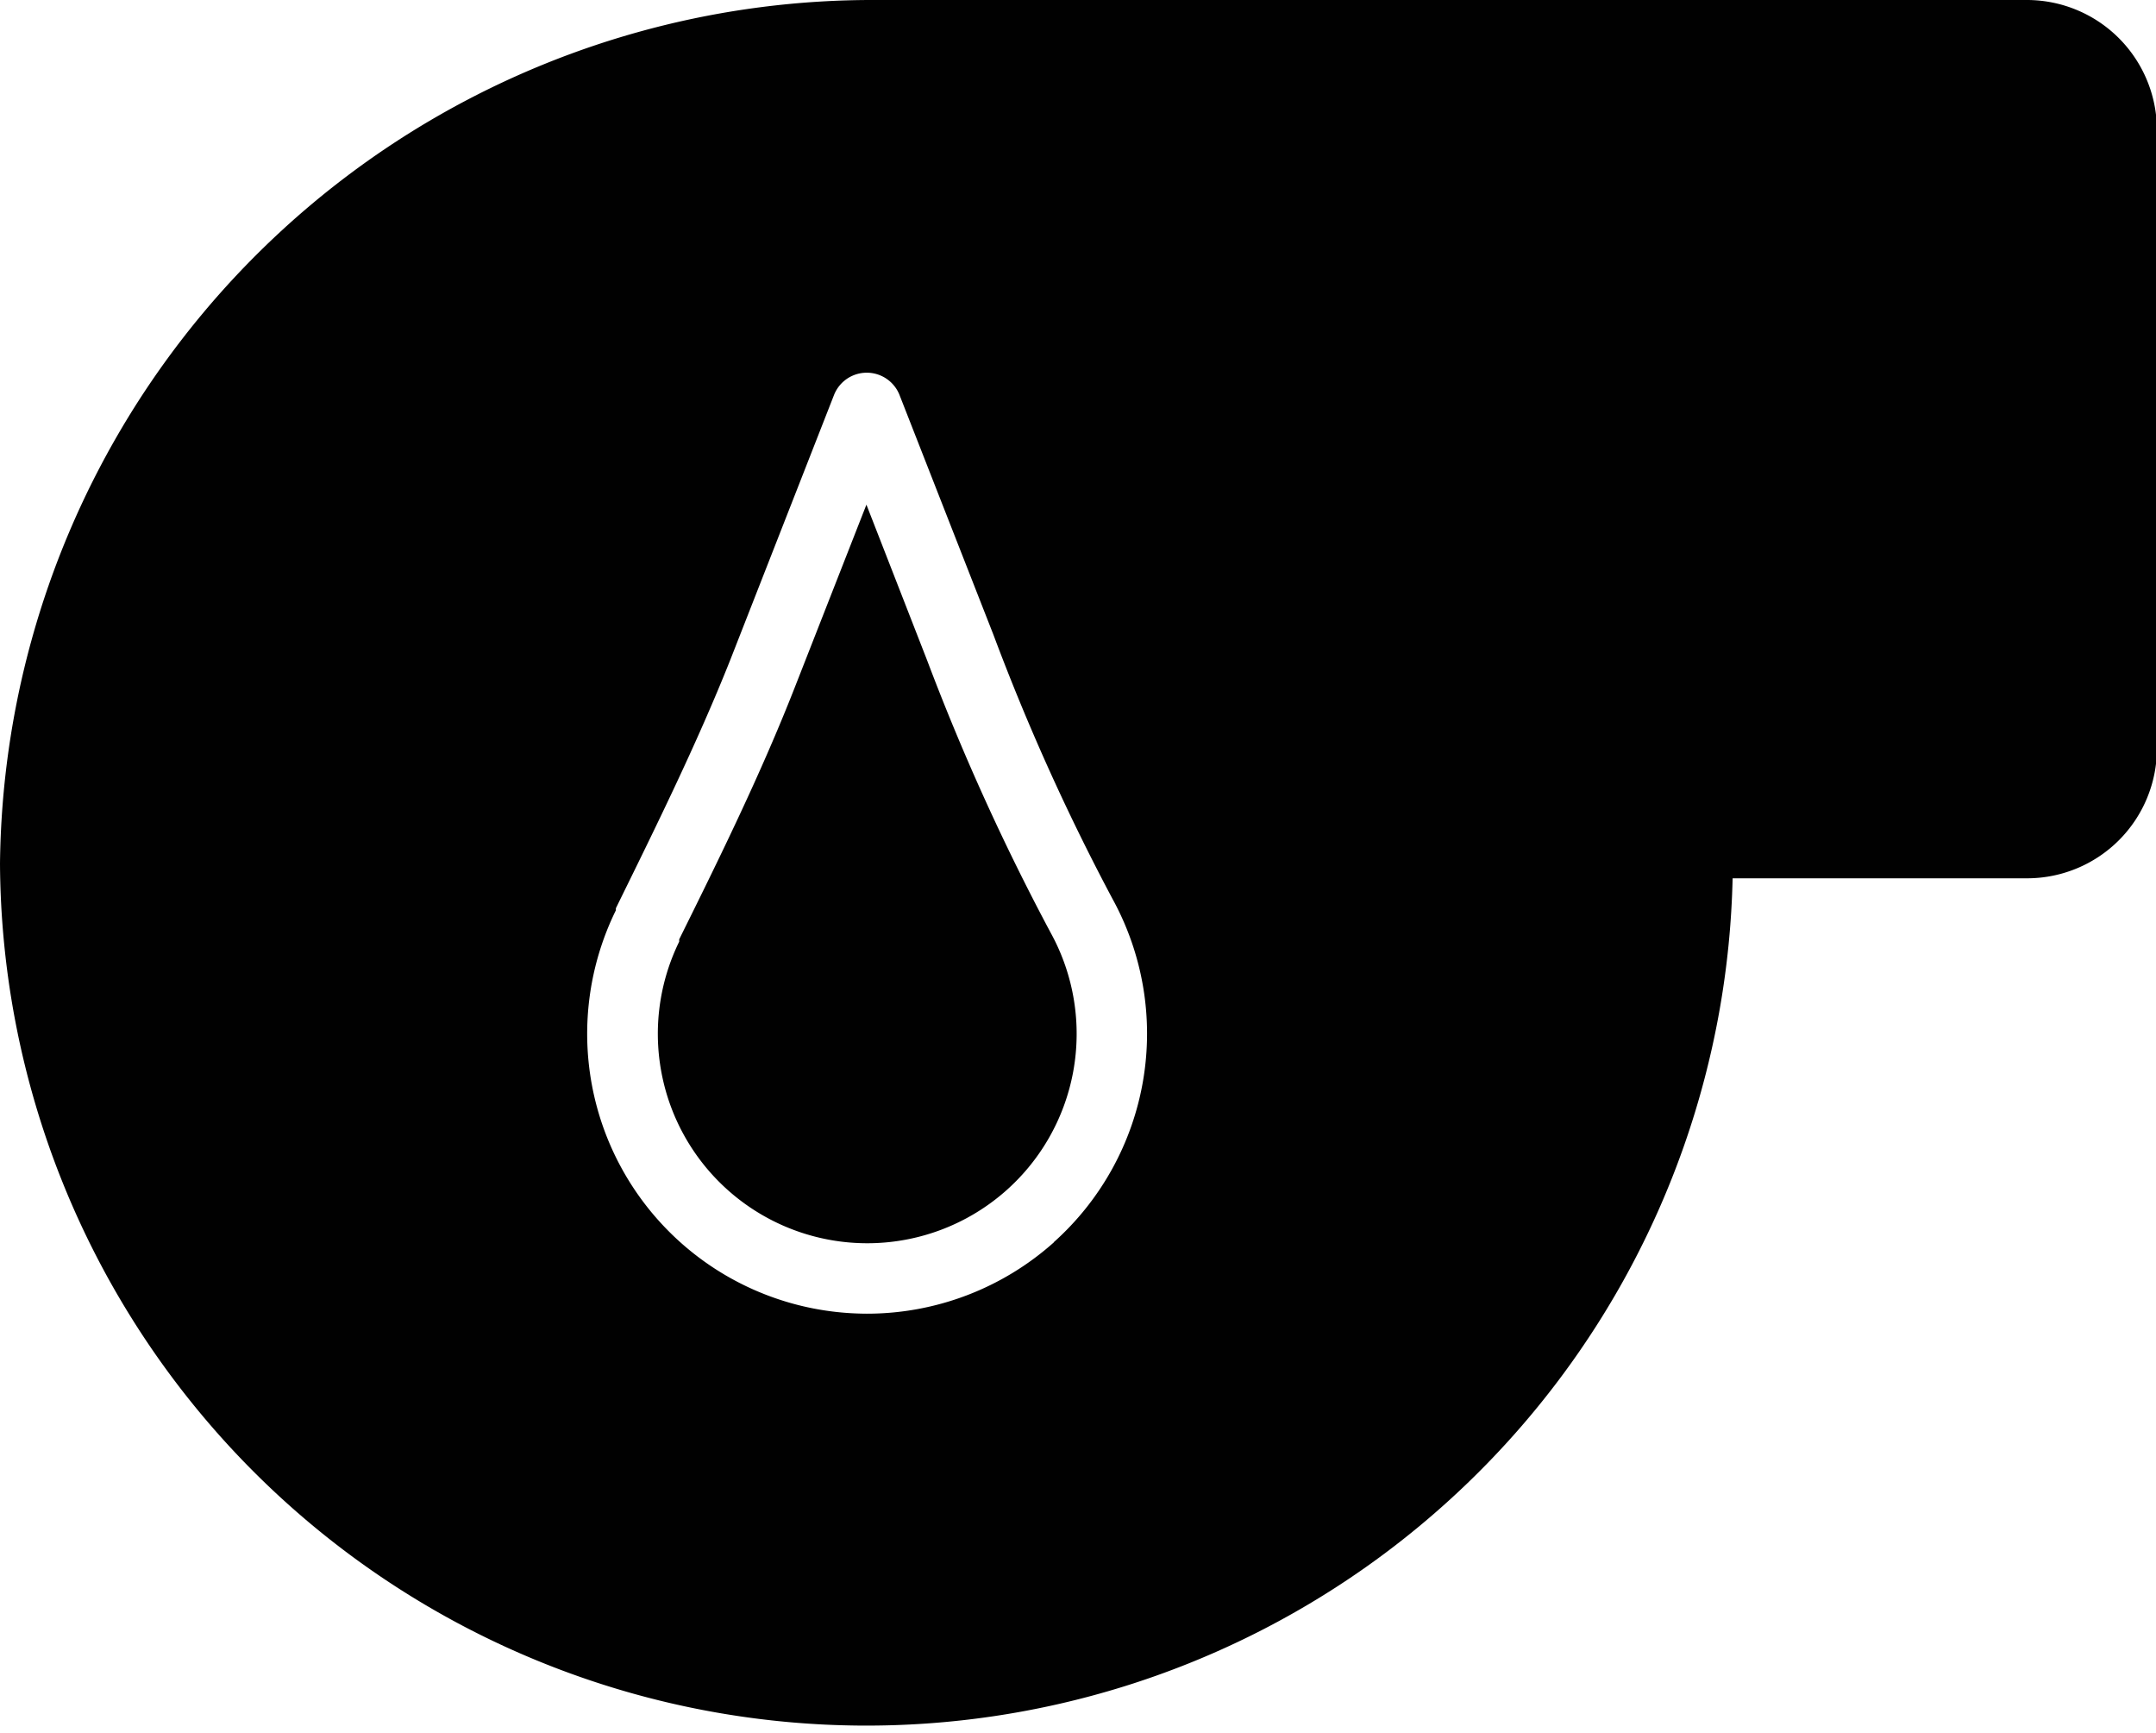 <svg xmlns="http://www.w3.org/2000/svg" viewBox="0 0 94.31 75.79">
  <g>
    <path d="M373,162.93H322.62a38.17,38.17,0,0,0-38.29,37.77,37.9,37.9,0,0,0,75.79.64H373a5.68,5.68,0,0,0,5.68-5.68v-27A5.69,5.69,0,0,0,373,162.93Zm-42.57,54.33a12.27,12.27,0,0,1-8.19,3.12,12.59,12.59,0,0,1-1.37-.08,12.24,12.24,0,0,1-9.6-17.56l0-.09c1.73-3.52,3.53-7.16,5-10.85l4.54-11.59a1.54,1.54,0,0,1,2.87,0l4.11,10.49A96.79,96.79,0,0,0,333,202.25a12.24,12.24,0,0,1-2.57,15Z" transform="translate(-284.33 -162.93)" style="fill: #010101"/>
    <path d="M324.89,191.82,322.23,185l-3.11,7.93c-1.49,3.81-3.31,7.51-5.08,11.08l0,.1a9.16,9.16,0,1,0,16.26-.37A101,101,0,0,1,324.89,191.82Z" transform="translate(-284.33 -162.93)" style="fill: #010101"/>
  </g>
</svg>
